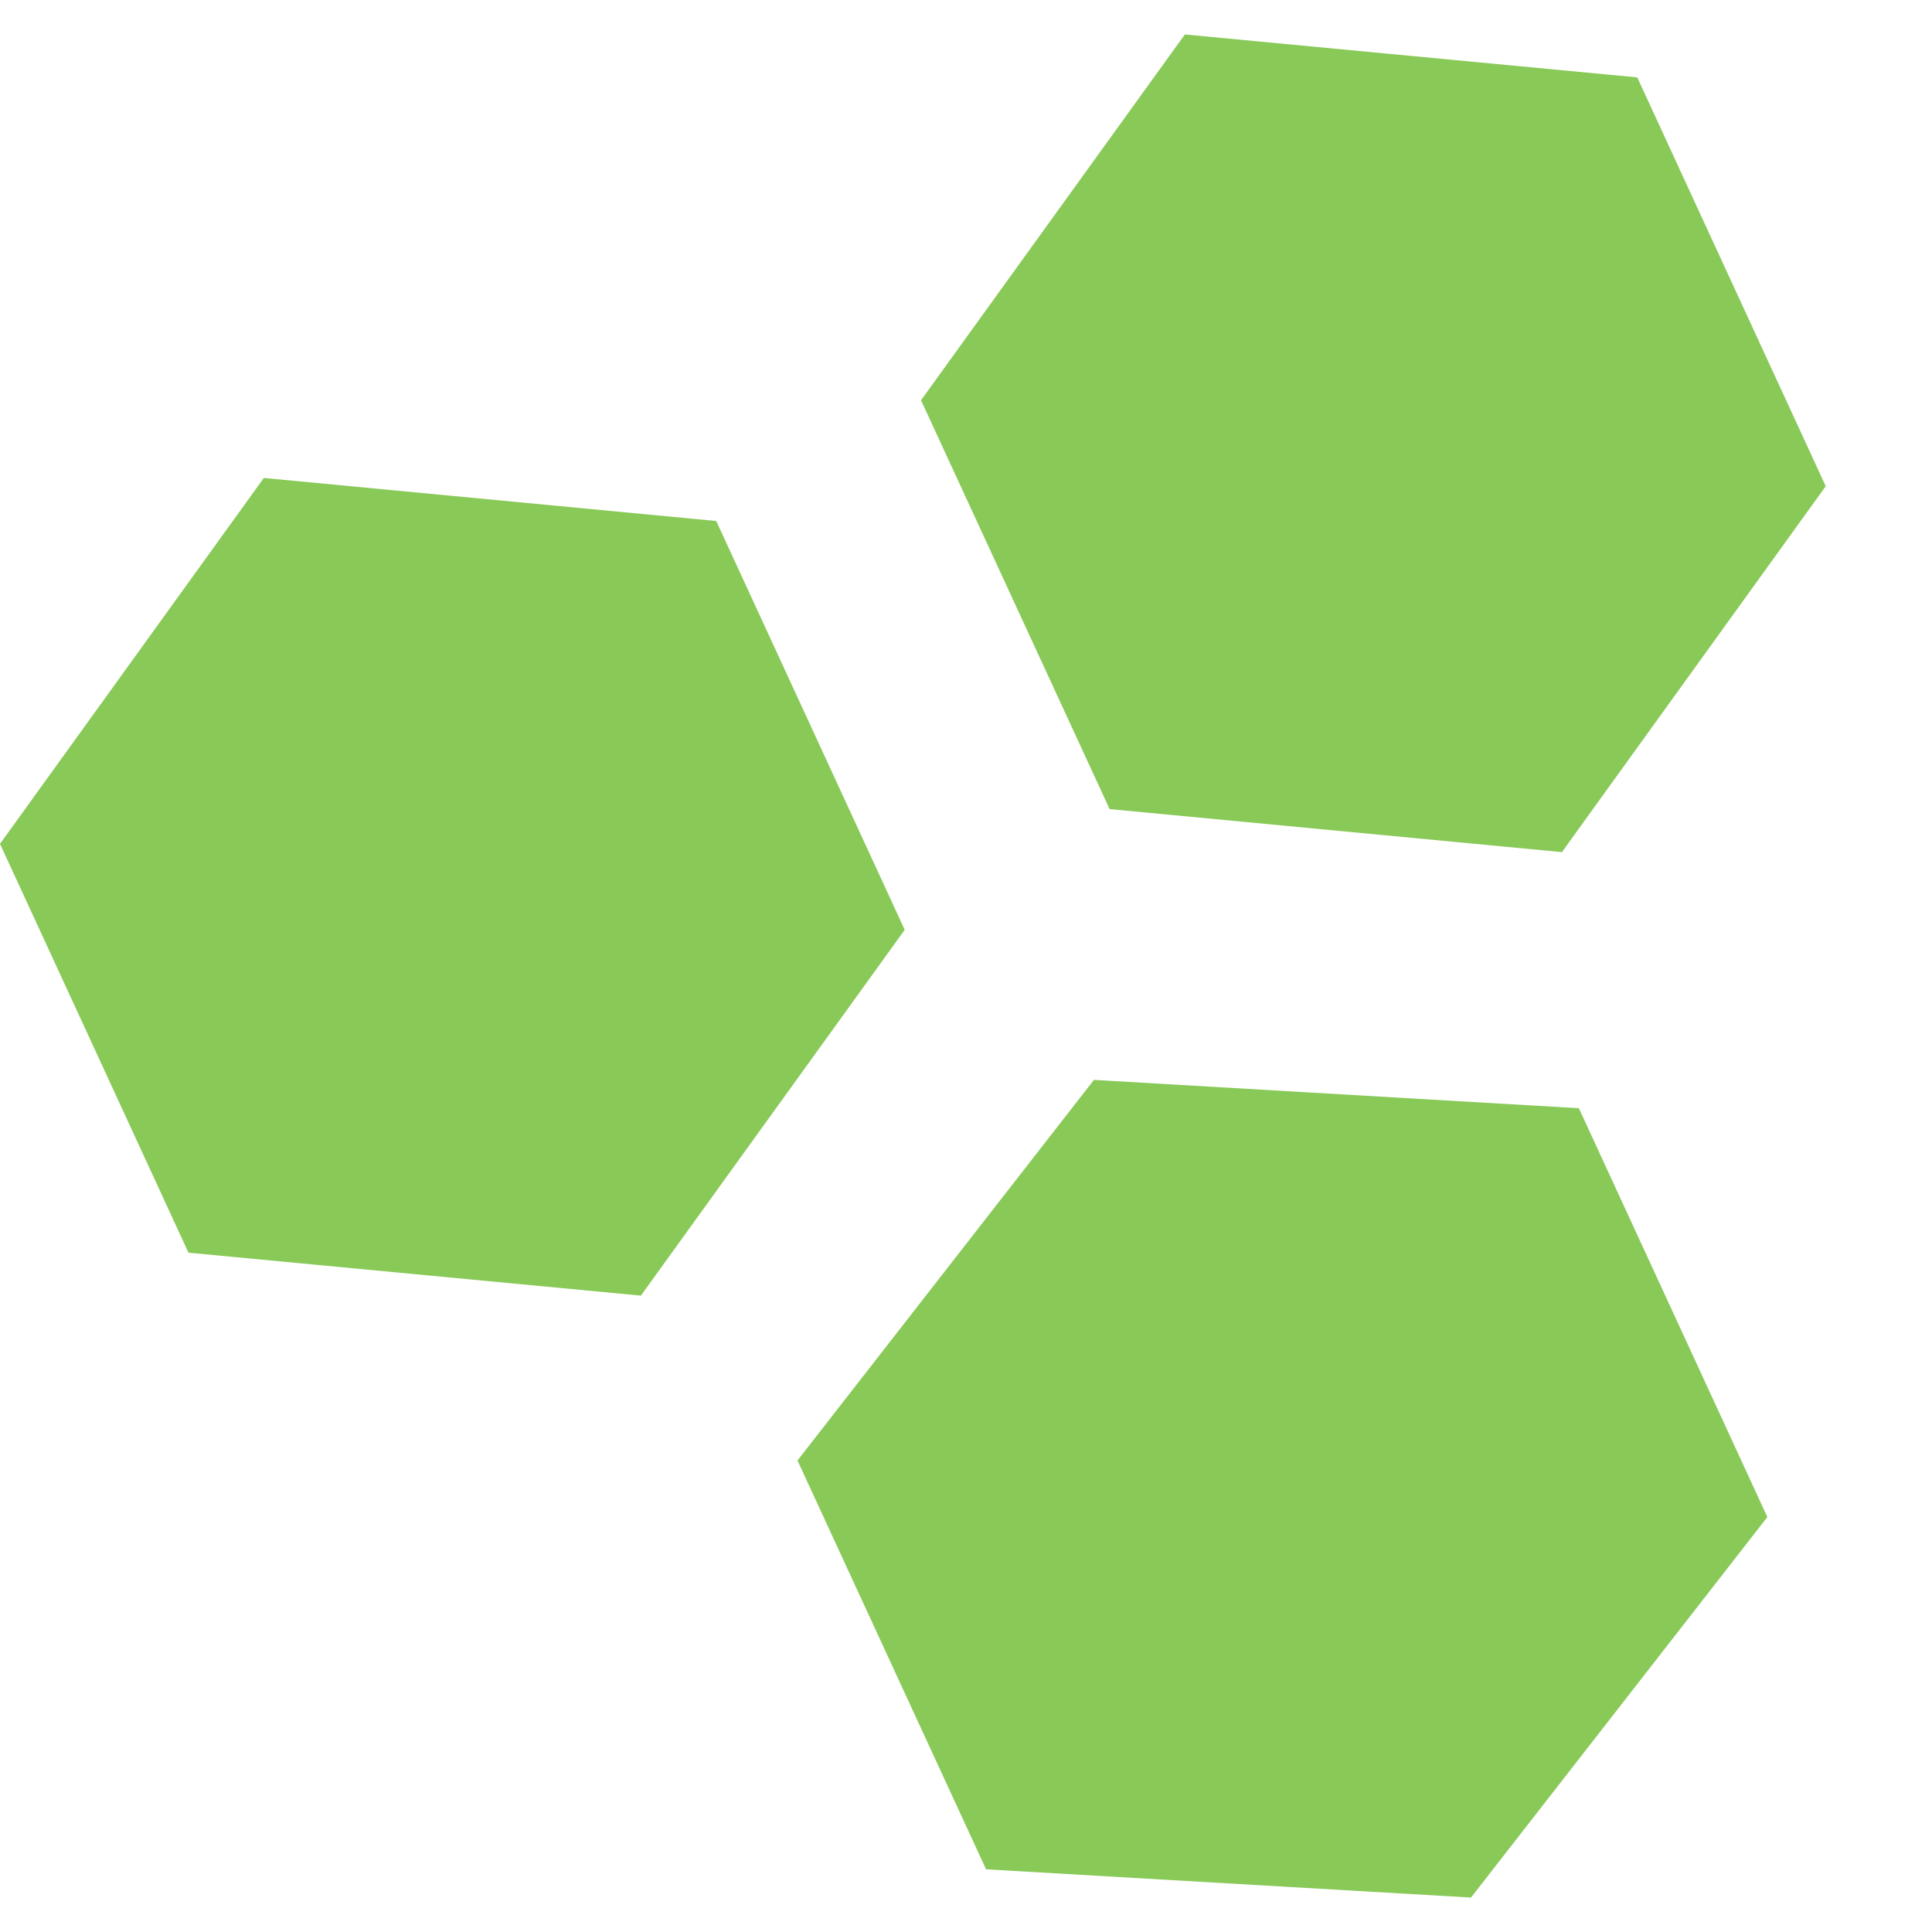<svg width="18" height="18" viewBox="0 0 18 18" fill="none" xmlns="http://www.w3.org/2000/svg">
<path fill-rule="evenodd" clip-rule="evenodd" d="M11.039 0.321L15.254 0.721L17.01 4.53L14.552 7.939L10.338 7.538L8.581 3.729L11.039 0.321ZM2.458 4.453L6.673 4.854L8.429 8.663L5.971 12.071L1.756 11.671L0 7.862L2.458 4.453ZM14.71 10.325L10.192 10.061L7.43 13.607L9.187 17.416L13.705 17.679L16.466 14.134L14.71 10.325Z" fill="#89C958"/>
</svg>
